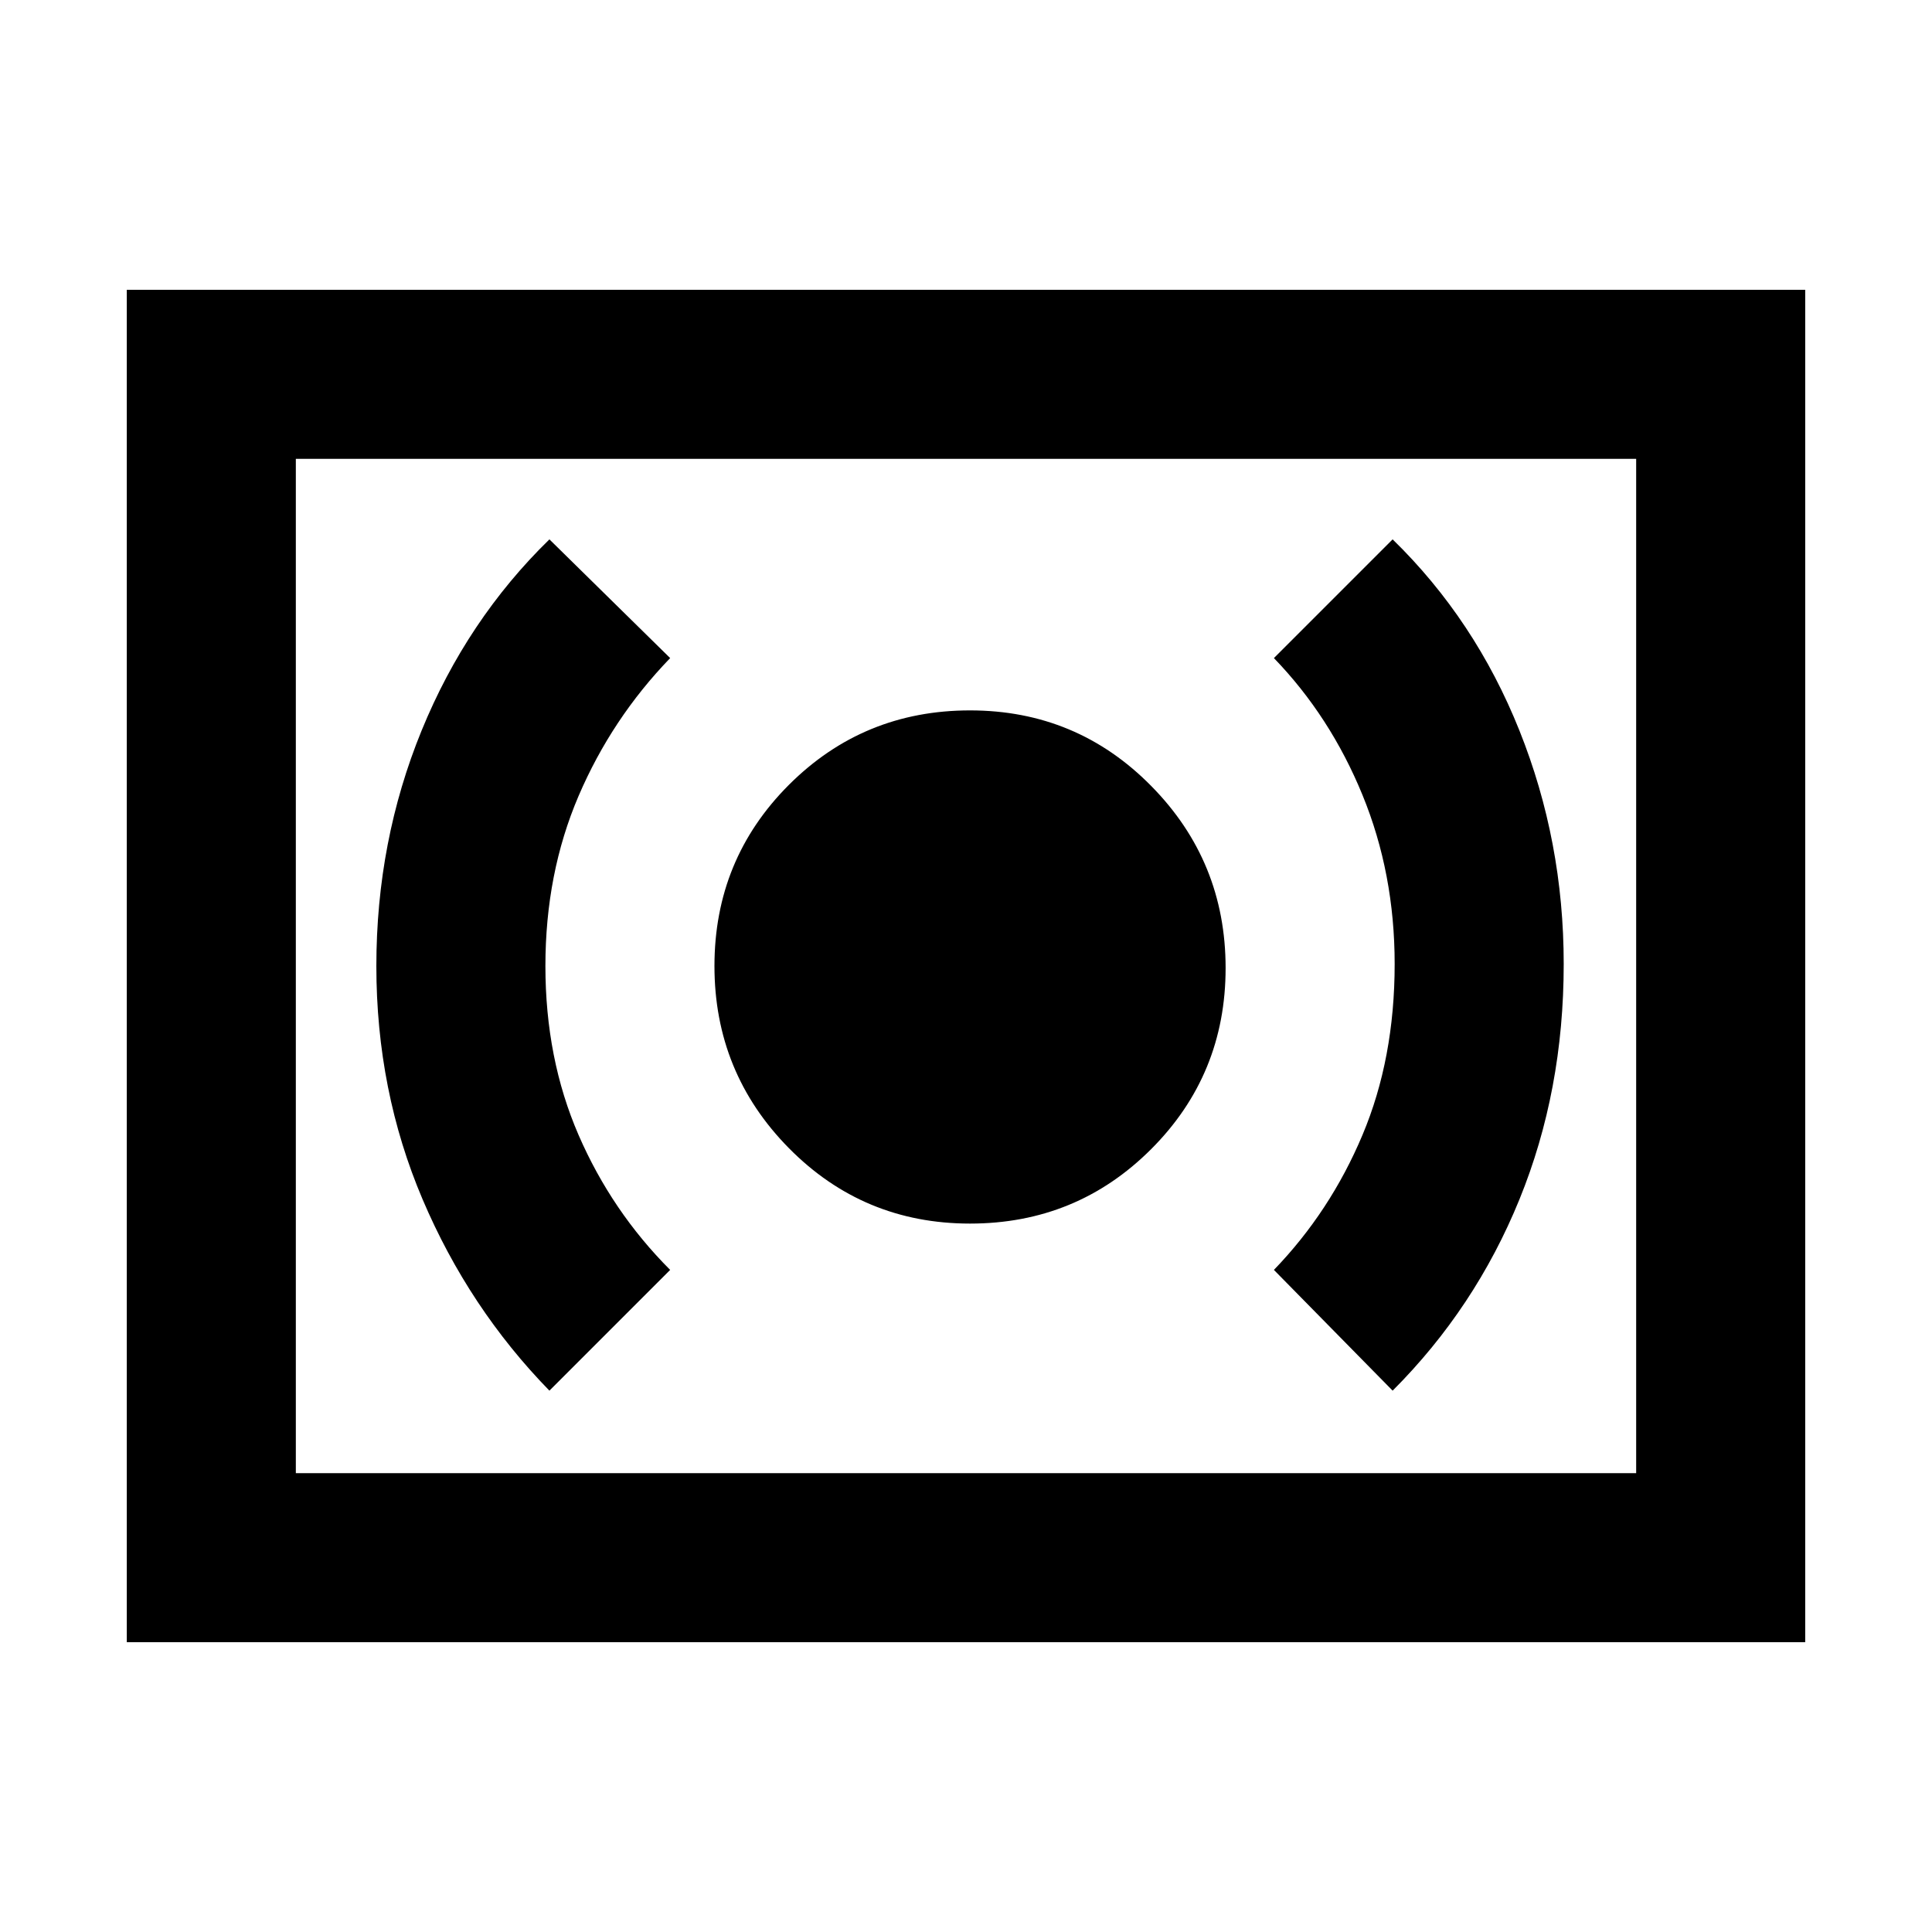 <svg xmlns="http://www.w3.org/2000/svg" height="40" width="40"><path d="M20.083 25.333Q22.292 25.333 23.833 23.792Q25.375 22.25 25.375 20.042Q25.375 17.833 23.833 16.271Q22.292 14.708 20.083 14.708Q17.875 14.708 16.333 16.25Q14.792 17.792 14.792 20Q14.792 22.208 16.333 23.771Q17.875 25.333 20.083 25.333ZM28.833 28.792Q30.542 27.083 31.458 24.833Q32.375 22.583 32.375 19.958Q32.375 17.417 31.458 15.125Q30.542 12.833 28.833 11.167L26.375 13.625Q27.542 14.833 28.208 16.458Q28.875 18.083 28.875 19.958Q28.875 21.917 28.208 23.5Q27.542 25.083 26.375 26.292ZM11.375 28.792 13.875 26.292Q12.667 25.083 11.979 23.5Q11.292 21.917 11.292 20Q11.292 18.083 11.979 16.479Q12.667 14.875 13.875 13.625L11.375 11.167Q9.667 12.833 8.729 15.125Q7.792 17.417 7.792 20Q7.792 22.583 8.75 24.833Q9.708 27.083 11.375 28.792ZM2.625 34V6H37.375V34ZM6.125 30.5V9.5ZM6.125 30.5H33.875V9.5H6.125Z"/></svg>